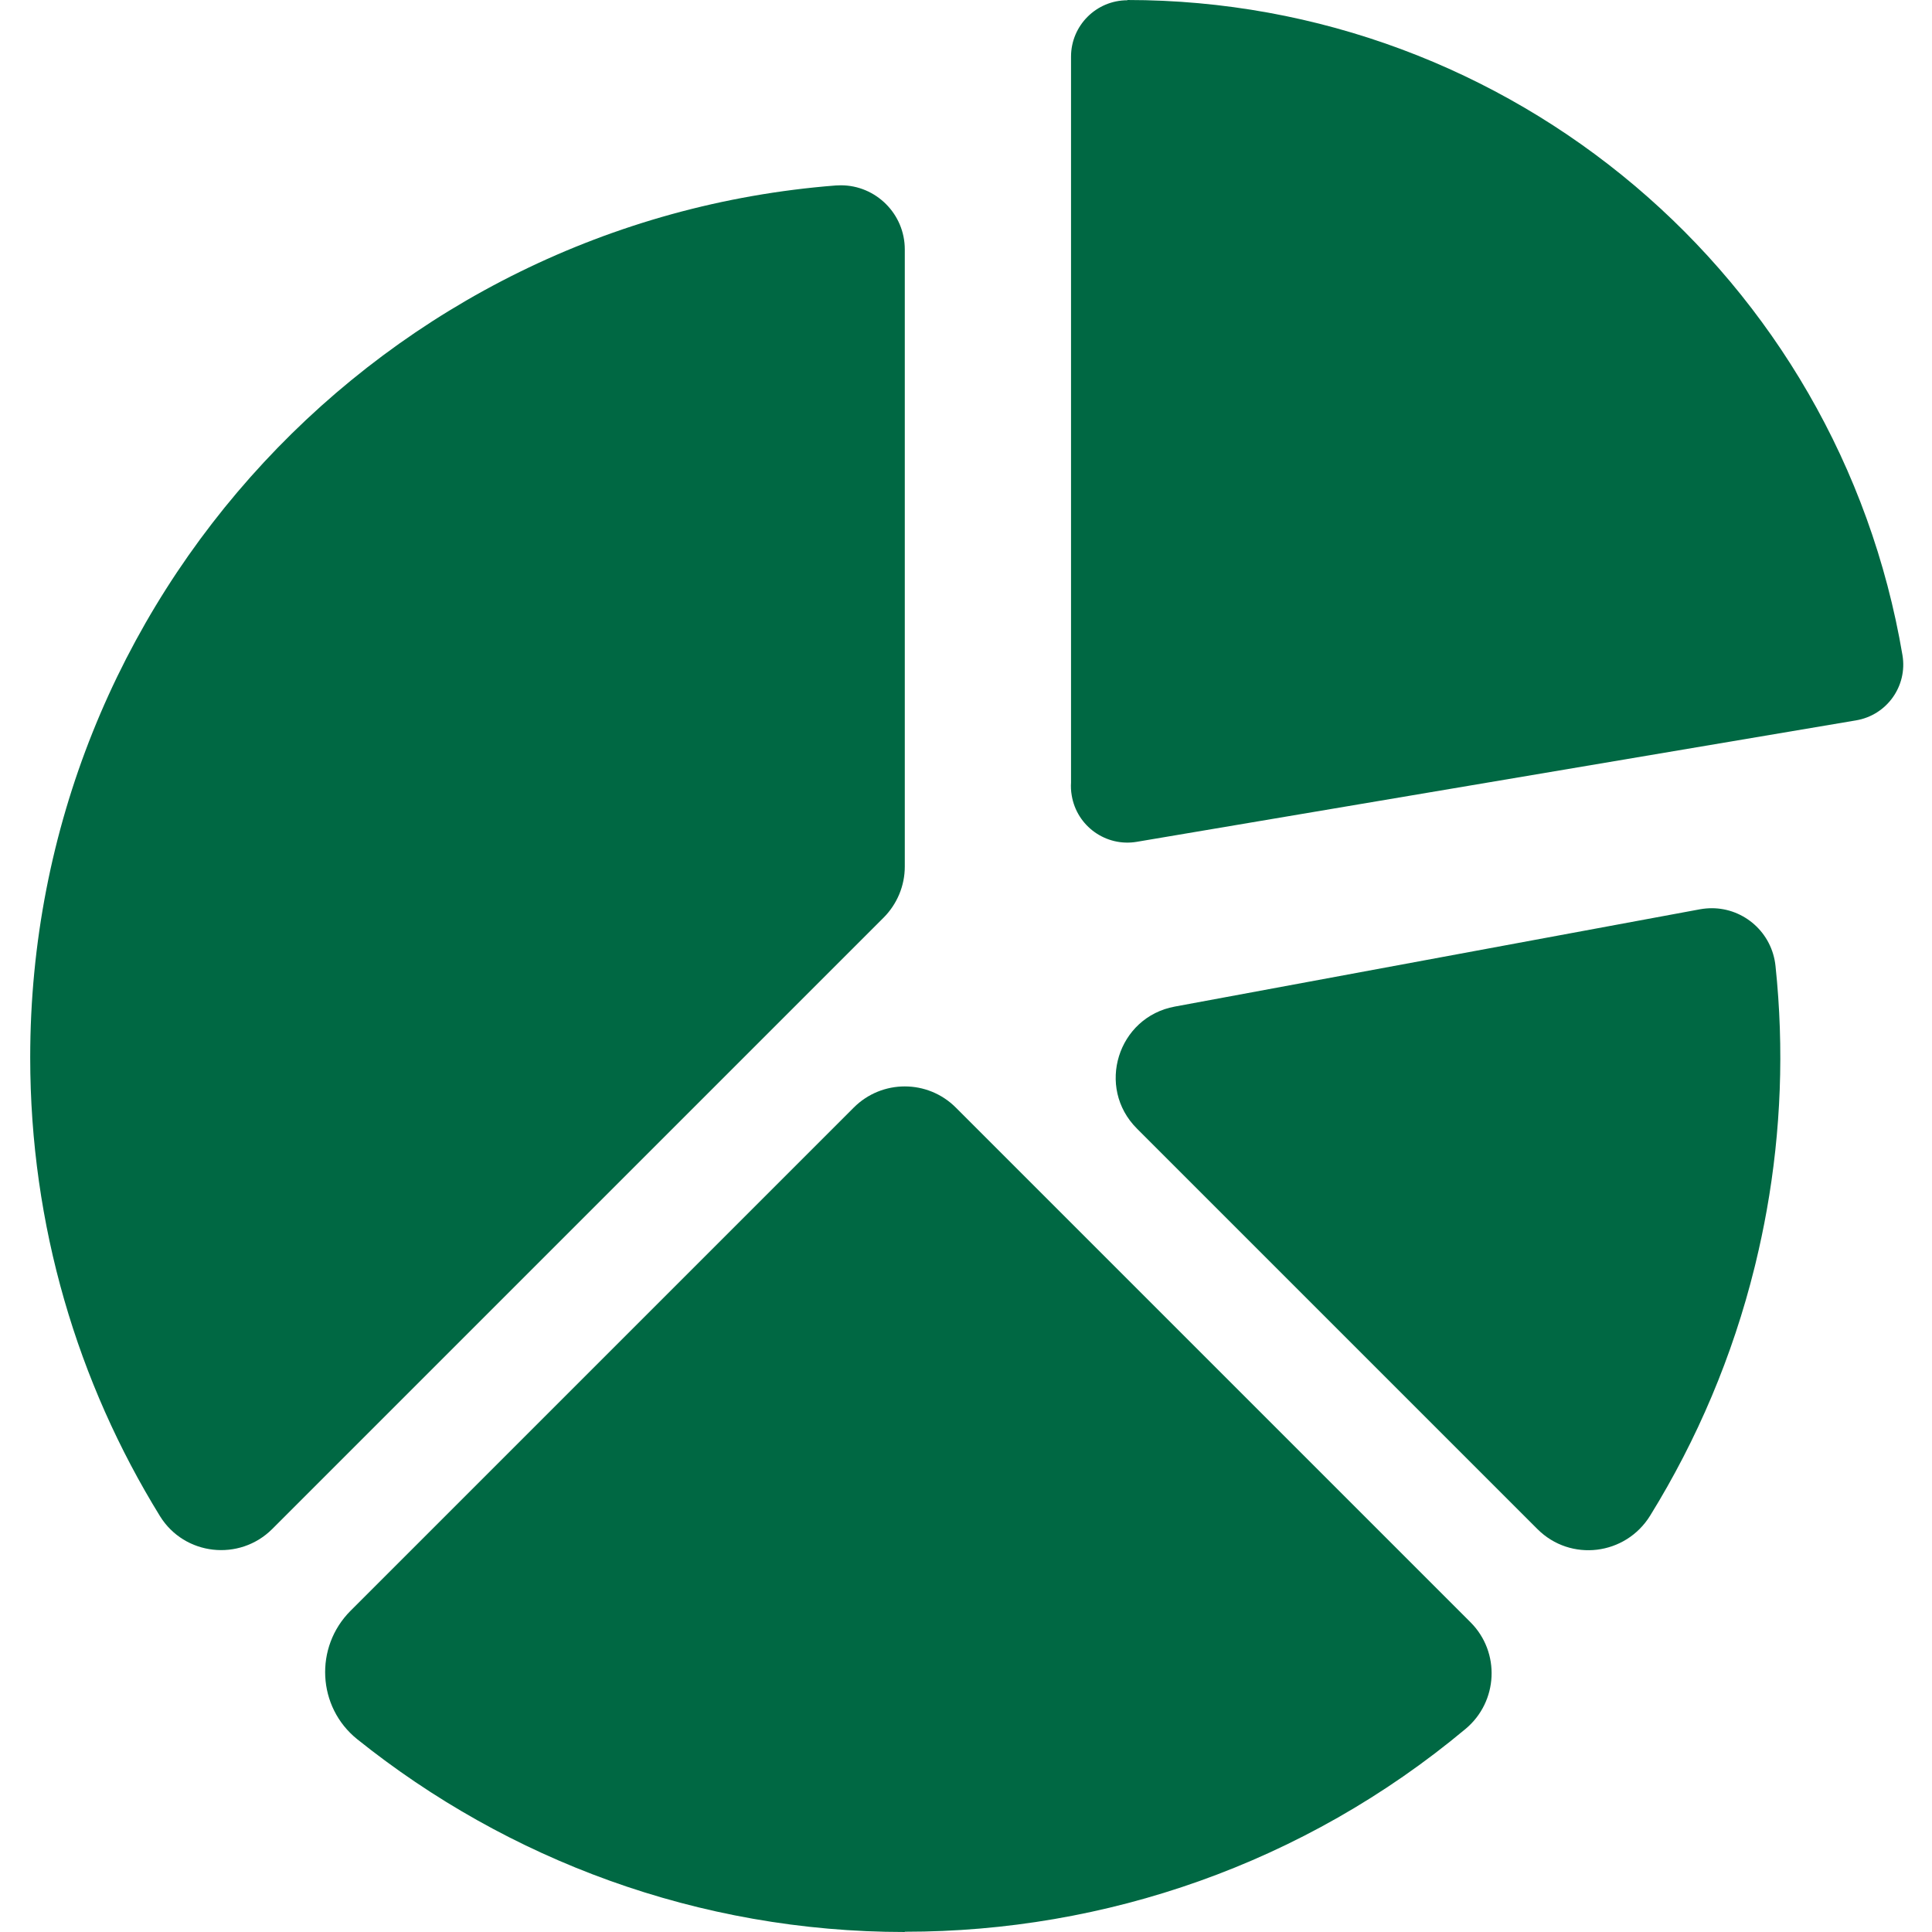 <svg width="22" height="22" viewBox="0 0 22 22" fill="none" xmlns="http://www.w3.org/2000/svg">
<path fill-rule="evenodd" clip-rule="evenodd" d="M21.664 7.462C21.3 5.308 20.186 3.443 18.616 2.116C17.046 0.789 15.021 0 12.838 0V0.003C12.484 0.003 12.196 0.29 12.196 0.645V8.91C12.193 8.958 12.195 9.008 12.204 9.058C12.262 9.408 12.594 9.645 12.944 9.586L21.135 8.203C21.486 8.144 21.722 7.813 21.664 7.462Z" fill="#006843"/>
<path d="M3.992 18.342C3.578 18.756 3.612 19.439 4.068 19.805C5.776 21.174 7.949 22 10.303 22V21.997H10.31C12.578 21.997 14.846 21.227 16.689 19.687C17.06 19.377 17.087 18.815 16.745 18.473L10.884 12.612C10.563 12.291 10.043 12.291 9.722 12.612L3.992 18.342Z" fill="#006843"/>
<path d="M20.218 11C20.179 10.62 19.86 10.342 19.493 10.342C19.449 10.342 19.404 10.346 19.359 10.354L13.378 11.462C12.727 11.582 12.478 12.383 12.946 12.851L17.507 17.412C17.884 17.789 18.511 17.712 18.791 17.258C19.325 16.394 19.73 15.442 19.98 14.43C19.984 14.413 19.988 14.397 19.992 14.381C20.04 14.182 20.082 13.983 20.118 13.782C20.279 12.882 20.318 11.947 20.218 11Z" fill="#006843"/>
<path d="M9.391 11.12L10.062 10.449C10.216 10.294 10.303 10.086 10.303 9.868V2.84C10.303 2.435 9.973 2.11 9.575 2.11C9.556 2.11 9.537 2.111 9.517 2.112C4.384 2.513 0.344 6.805 0.344 12.041C0.344 13.957 0.885 15.746 1.822 17.265C2.1 17.714 2.727 17.784 3.101 17.41L9.391 11.12Z" fill="#006843"/>
</svg>

